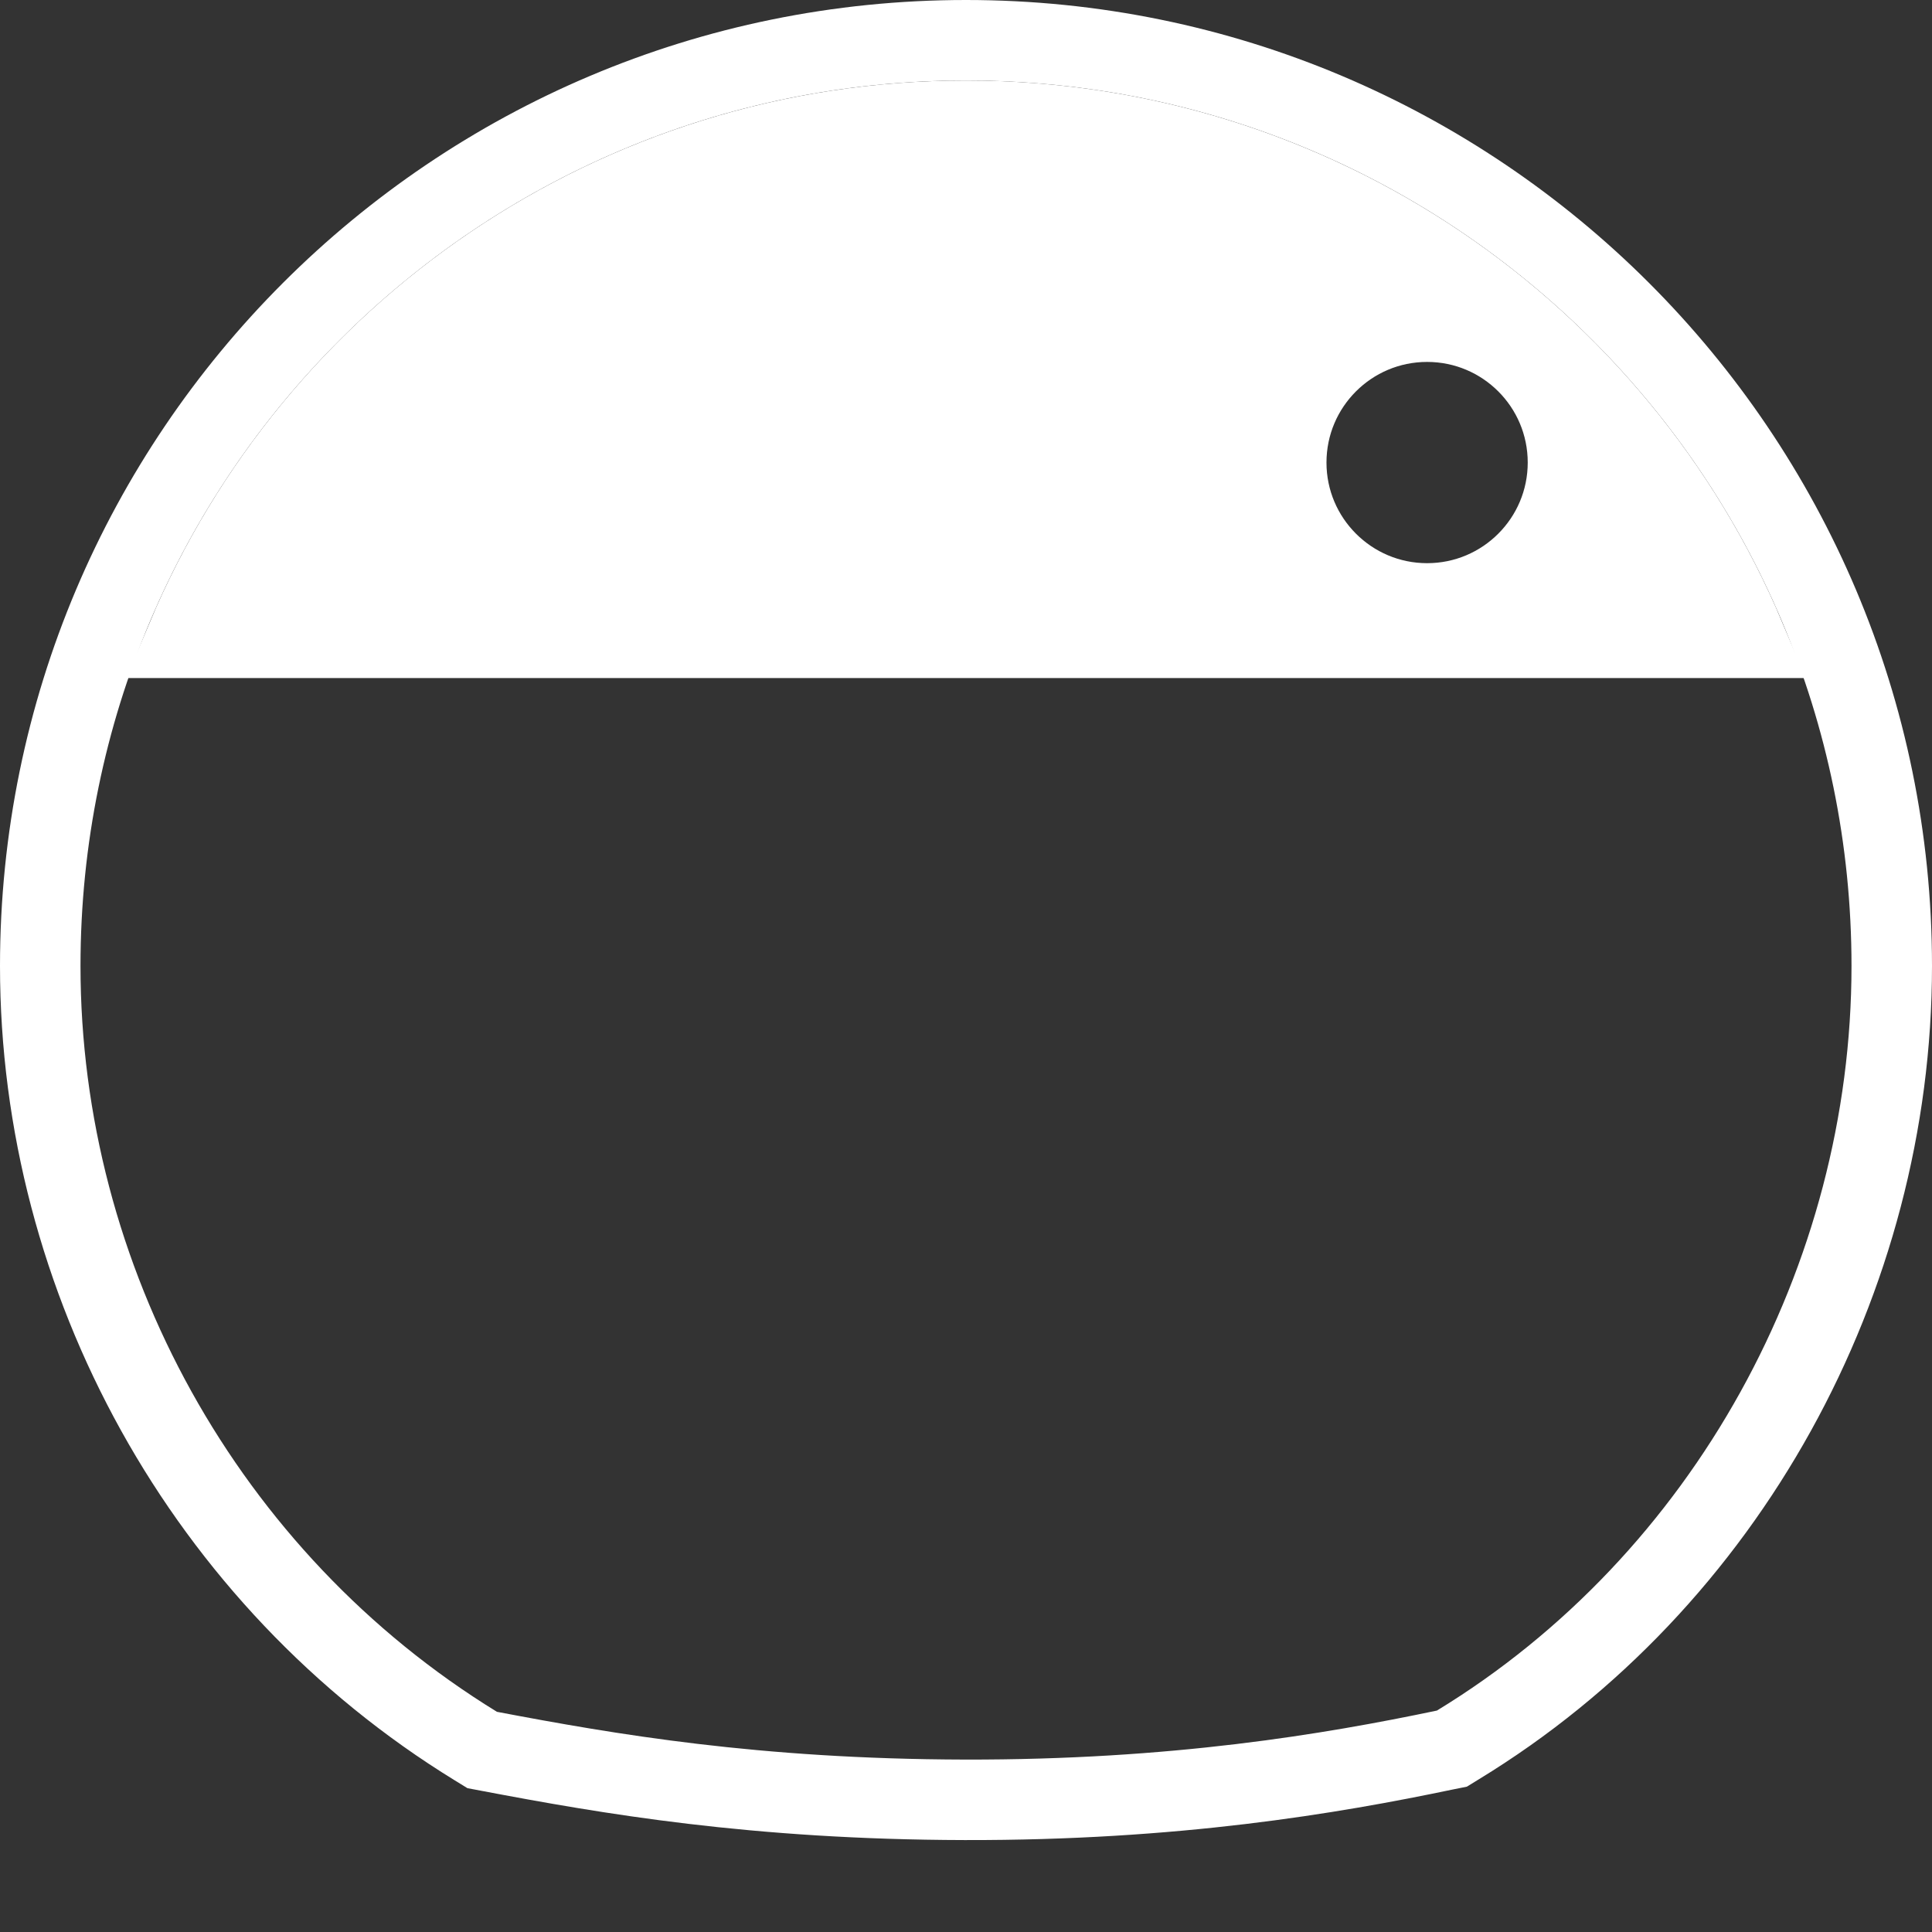 <svg width="24" height="24" viewBox="0 0 24 24" fill="none" xmlns="http://www.w3.org/2000/svg">
<rect x="0" y="0" width="24" height="24" fill="#333333" stroke="none"/>
<path d="M5.912 21.691L5.99 21.739L6.08 21.756C7.556 22.036 9.378 22.352 11.984 22.358C14.591 22.364 16.529 22.037 17.951 21.739L18.036 21.722L18.109 21.677C21.45 19.642 23.5 15.89 23.5 12C23.5 5.649 18.351 0.5 12 0.5C5.649 0.5 0.5 5.649 0.5 12C0.5 15.892 2.54 19.622 5.912 21.691Z" stroke="white"/>
<path d="M21.679 7.923H2.321C3.912 4.149 7.647 1.5 12 1.5C16.352 1.5 20.088 4.149 21.679 7.923ZM17.728 7.496C18.695 7.496 19.478 6.712 19.478 5.746C19.478 4.779 18.695 3.996 17.728 3.996C16.762 3.996 15.978 4.779 15.978 5.746C15.978 6.712 16.762 7.496 17.728 7.496Z" fill="white" stroke="white"/>
</svg>
